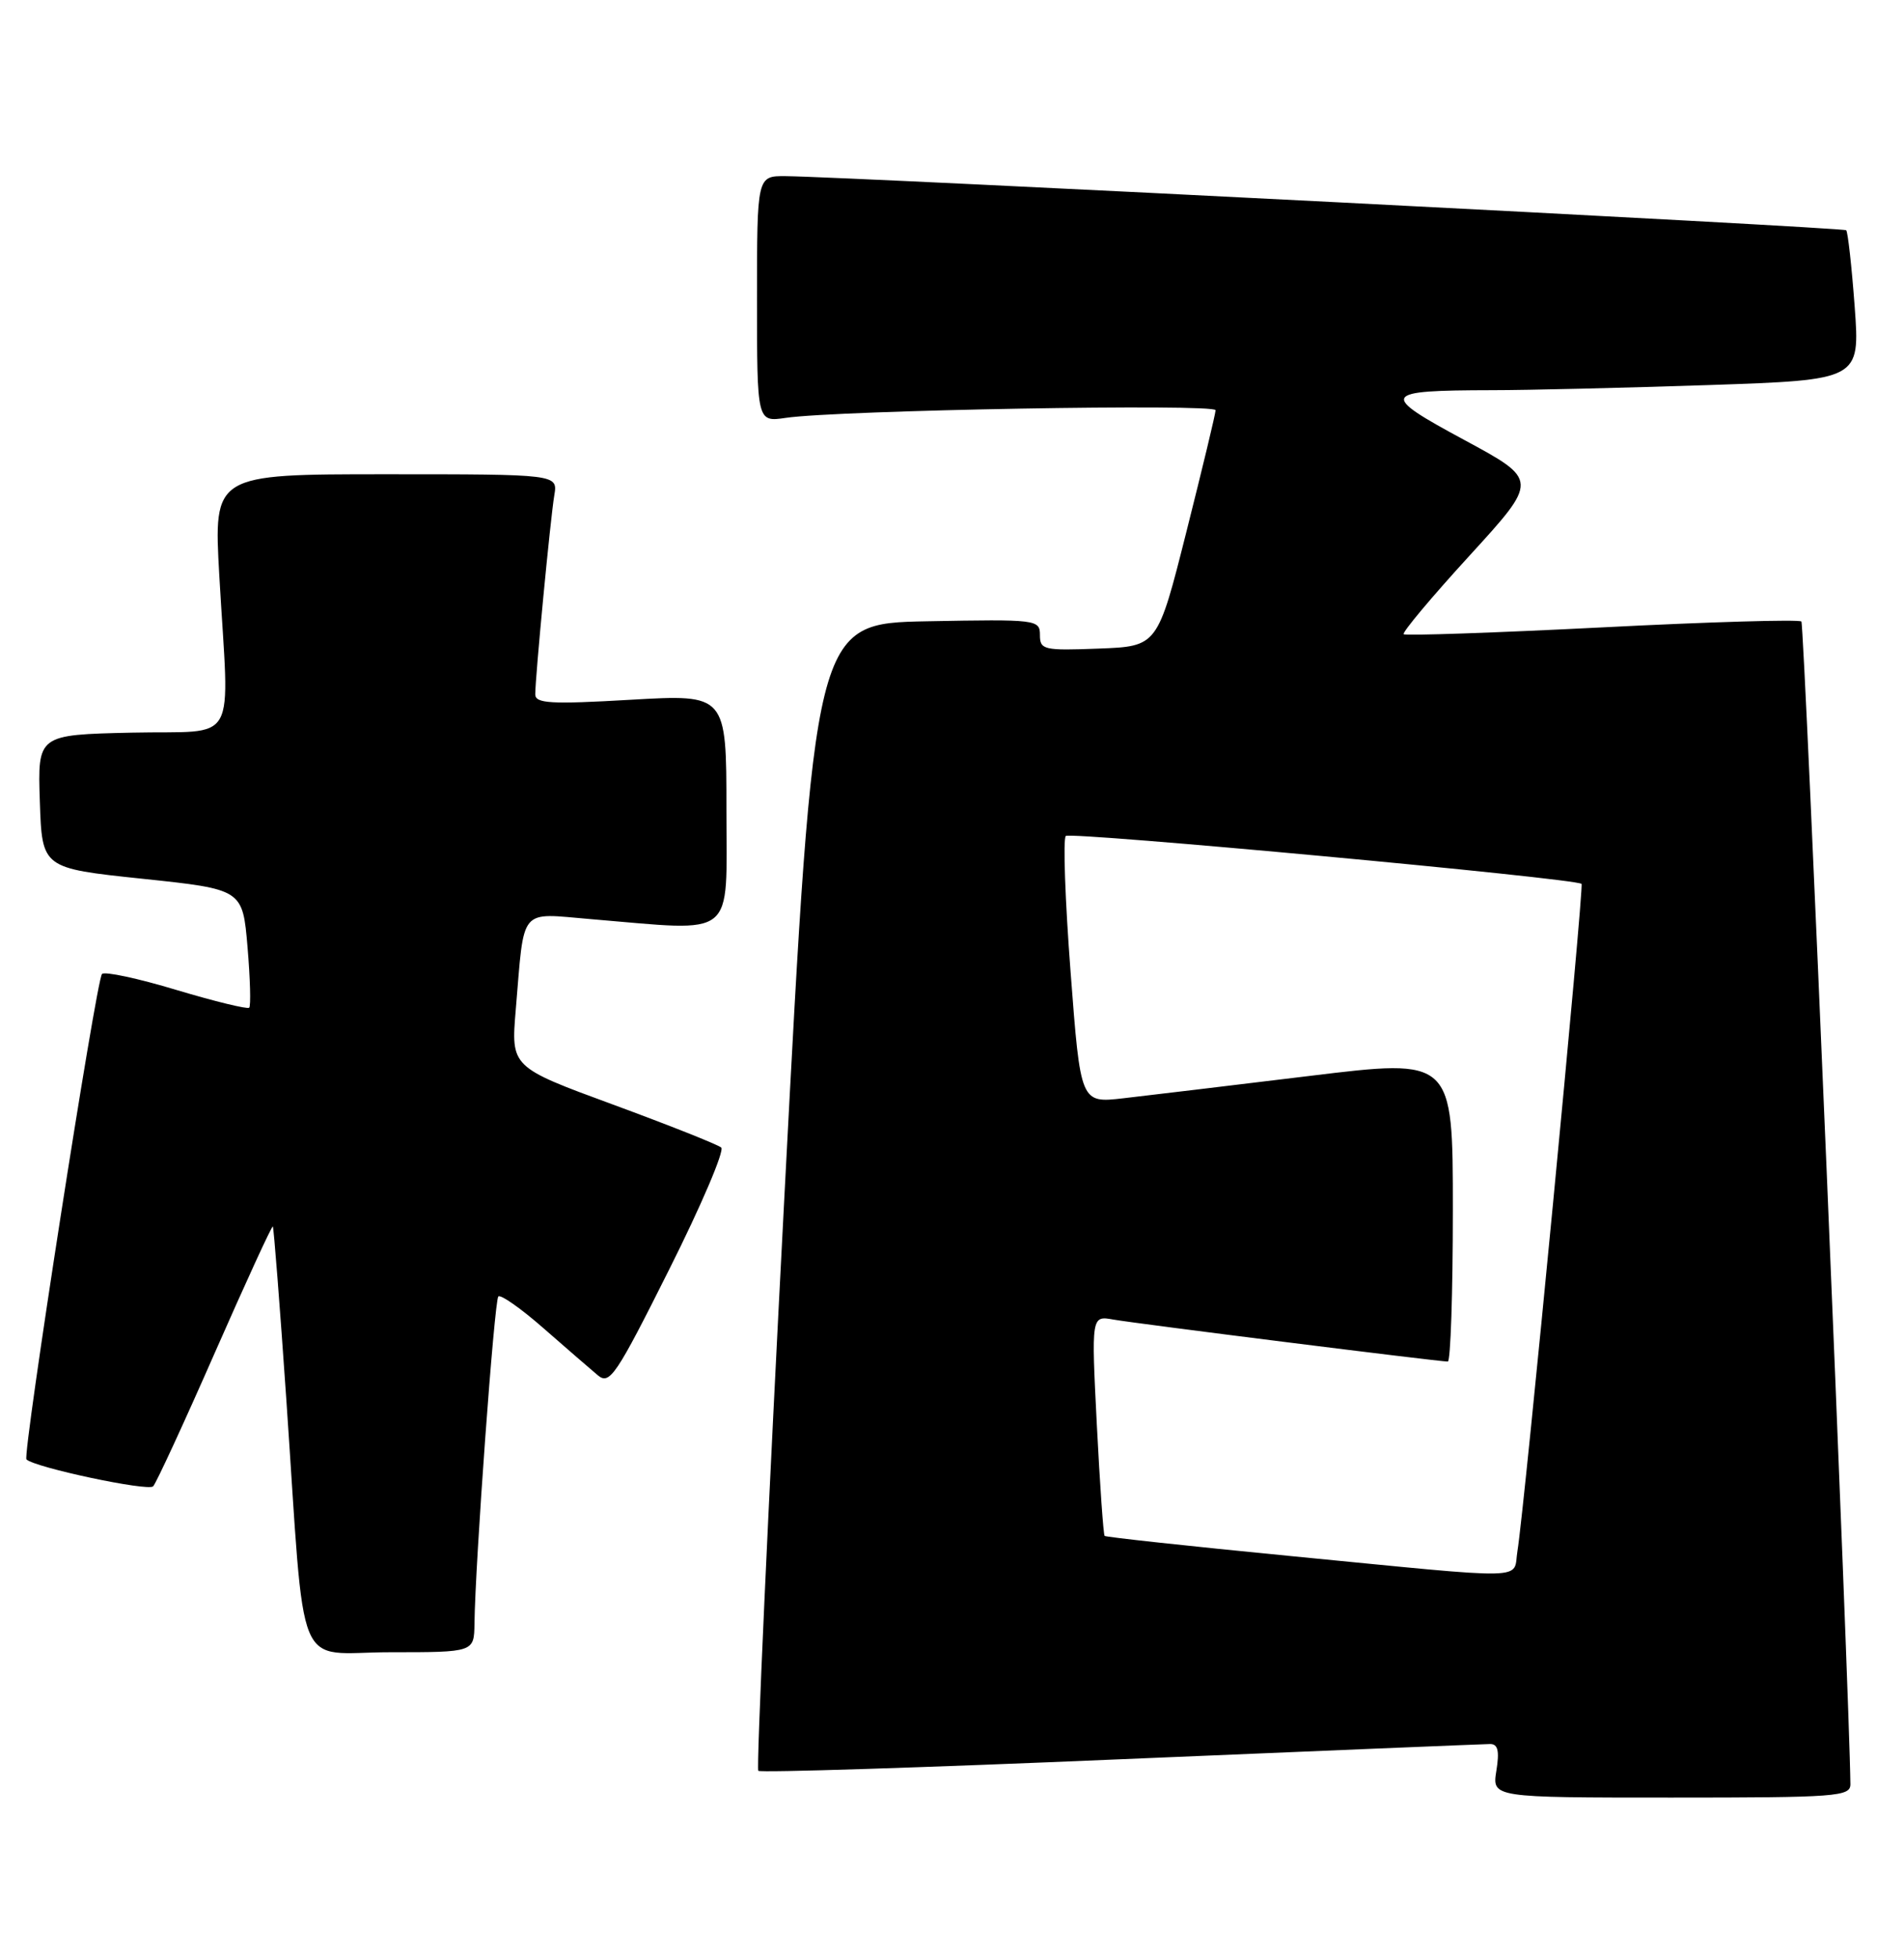 <?xml version="1.0" encoding="UTF-8" standalone="no"?>
<!DOCTYPE svg PUBLIC "-//W3C//DTD SVG 1.1//EN" "http://www.w3.org/Graphics/SVG/1.1/DTD/svg11.dtd" >
<svg xmlns="http://www.w3.org/2000/svg" xmlns:xlink="http://www.w3.org/1999/xlink" version="1.1" viewBox="0 0 249 256">
 <g >
 <path fill="currentColor"
d=" M 241.99 233.25 C 241.89 222.17 235.97 81.64 235.58 81.25 C 235.29 80.96 223.56 81.30 209.52 82.02 C 195.47 82.73 183.80 83.13 183.57 82.91 C 183.35 82.68 187.22 78.06 192.19 72.63 C 201.21 62.76 201.21 62.76 191.50 57.52 C 180.33 51.50 180.59 51.04 195.09 51.01 C 199.81 51.01 212.58 50.70 223.46 50.34 C 243.25 49.67 243.25 49.67 242.55 40.09 C 242.16 34.82 241.66 30.33 241.44 30.10 C 241.06 29.73 111.15 23.11 102.75 23.03 C 99.00 23.00 99.00 23.00 99.00 39.09 C 99.00 55.18 99.00 55.18 102.75 54.63 C 109.65 53.62 159.00 52.75 158.97 53.63 C 158.96 54.11 157.24 61.25 155.16 69.50 C 151.38 84.50 151.38 84.50 143.69 84.79 C 136.49 85.07 136.00 84.95 136.00 83.02 C 136.00 81.00 135.59 80.95 121.25 81.22 C 106.50 81.50 106.50 81.50 102.59 156.26 C 100.44 197.38 98.90 231.24 99.17 231.50 C 99.43 231.76 120.76 231.09 146.57 229.99 C 172.38 228.90 194.12 228.01 194.88 228.00 C 195.90 228.00 196.11 228.91 195.69 231.50 C 195.13 235.00 195.13 235.00 218.56 235.00 C 240.22 235.00 242.00 234.87 241.99 233.25 Z  M 62.05 212.25 C 62.15 204.26 64.65 170.01 65.17 169.49 C 65.47 169.19 68.15 171.07 71.11 173.67 C 74.07 176.26 77.26 179.02 78.19 179.80 C 79.73 181.08 80.56 179.85 87.51 165.97 C 91.71 157.60 94.77 150.42 94.32 150.02 C 93.87 149.63 87.50 147.10 80.16 144.40 C 66.82 139.50 66.82 139.50 67.45 132.00 C 68.60 118.38 67.78 119.37 77.28 120.16 C 96.50 121.76 95.00 122.97 95.00 105.88 C 95.00 90.76 95.00 90.76 82.50 91.48 C 72.00 92.09 70.00 91.97 70.00 90.77 C 70.00 88.49 71.98 67.77 72.49 64.75 C 72.95 62.00 72.95 62.00 50.44 62.00 C 27.93 62.00 27.93 62.00 28.68 75.25 C 29.98 98.02 31.41 95.46 17.21 95.78 C 4.92 96.06 4.92 96.06 5.21 104.78 C 5.50 113.50 5.50 113.50 18.61 114.88 C 31.73 116.26 31.73 116.26 32.37 123.80 C 32.72 127.94 32.82 131.51 32.59 131.74 C 32.37 131.96 28.09 130.92 23.08 129.42 C 18.08 127.91 13.69 126.97 13.34 127.33 C 12.59 128.08 2.91 190.24 3.46 190.79 C 4.51 191.84 19.39 195.00 20.03 194.31 C 20.44 193.86 24.08 185.99 28.11 176.81 C 32.15 167.63 35.55 160.22 35.68 160.34 C 35.80 160.47 36.60 170.68 37.45 183.04 C 39.98 219.91 38.36 216.00 51.07 216.00 C 62.00 216.00 62.00 216.00 62.05 212.25 Z  M 168.63 203.41 C 155.50 202.13 144.62 200.95 144.46 200.79 C 144.30 200.63 143.84 194.09 143.44 186.25 C 142.72 171.99 142.72 171.99 145.61 172.51 C 148.54 173.03 188.12 178.00 189.34 178.00 C 189.70 178.00 190.00 169.08 190.00 158.18 C 190.00 138.37 190.00 138.37 171.25 140.66 C 160.94 141.91 149.98 143.23 146.90 143.58 C 141.31 144.22 141.31 144.22 140.01 127.09 C 139.29 117.67 139.01 109.66 139.38 109.29 C 139.97 108.70 205.97 114.82 206.83 115.55 C 207.18 115.84 199.35 197.37 198.45 202.75 C 197.81 206.61 200.81 206.54 168.63 203.41 Z "/>
</g>
</svg>